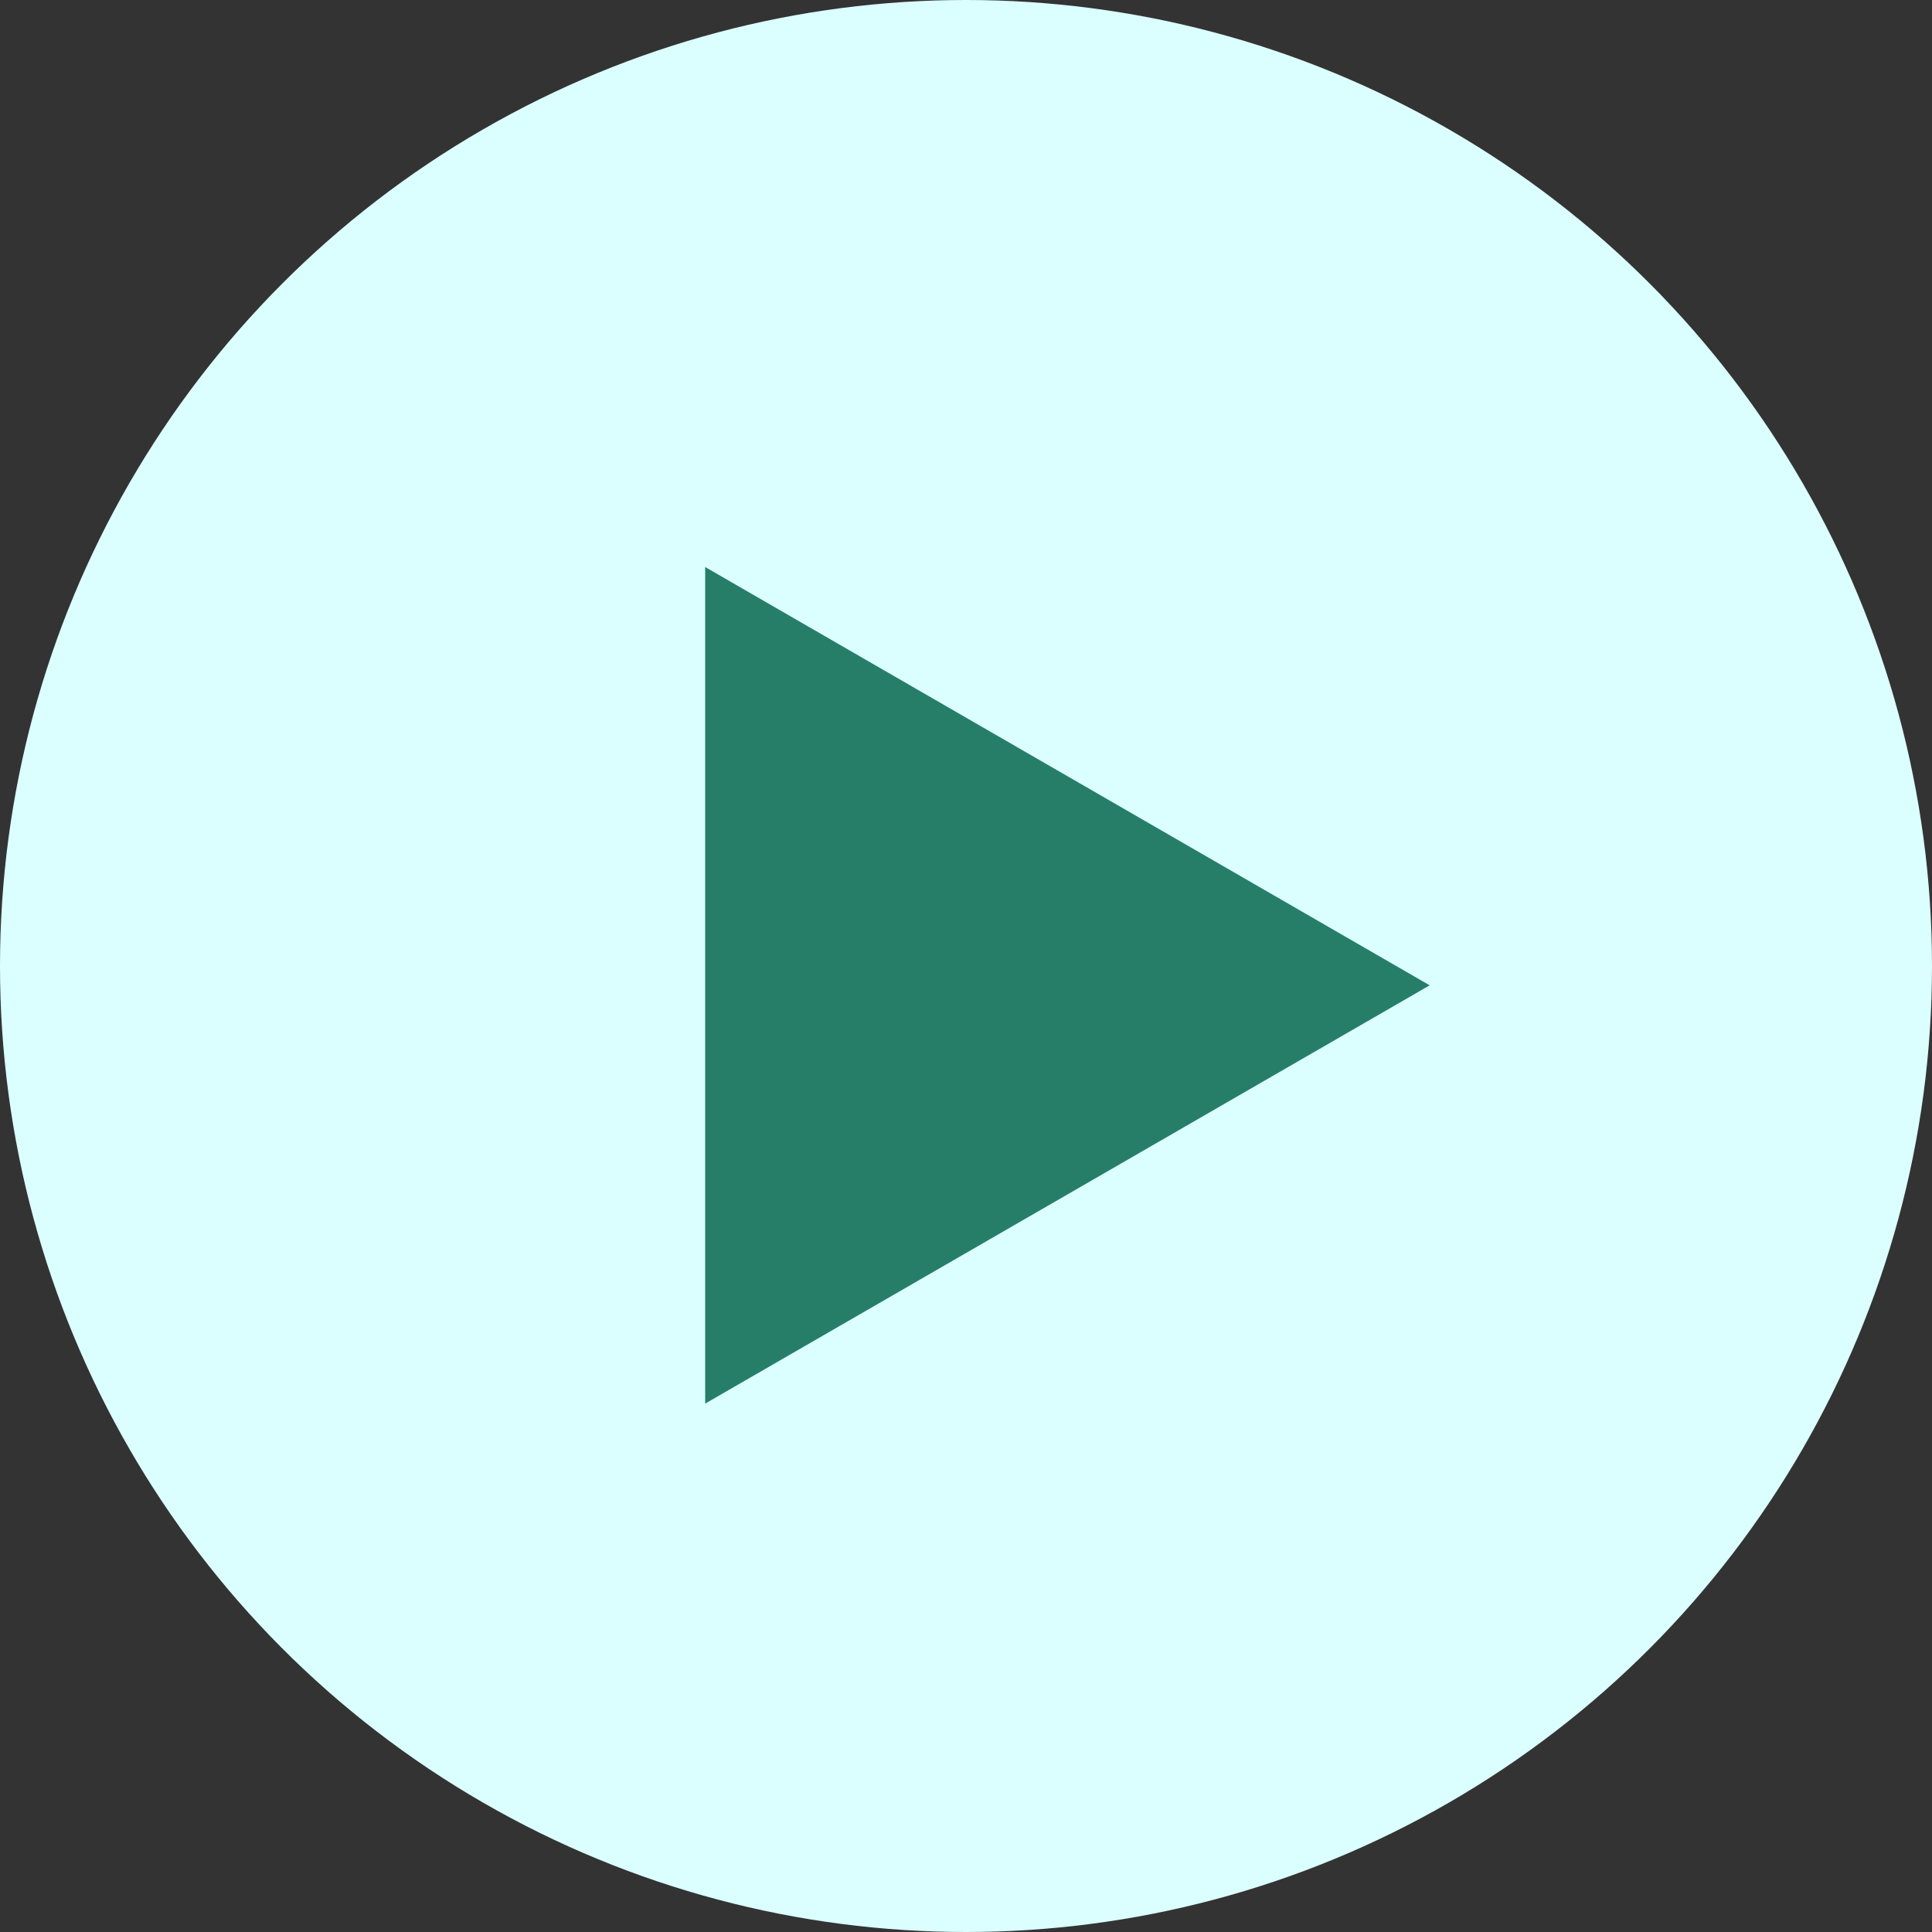 <svg width="50" height="50" viewBox="0 0 50 50" fill="none" xmlns="http://www.w3.org/2000/svg">
<rect x="0" y="0" width="50" height="50" fill="#333333" stroke="none"/>
<circle cx="25" cy="25" r="25" fill="#DBFFFF"/>
<path d="M37 25.5L18.25 36.325L18.25 14.675L37 25.5Z" fill="#267E69"/>
</svg>
